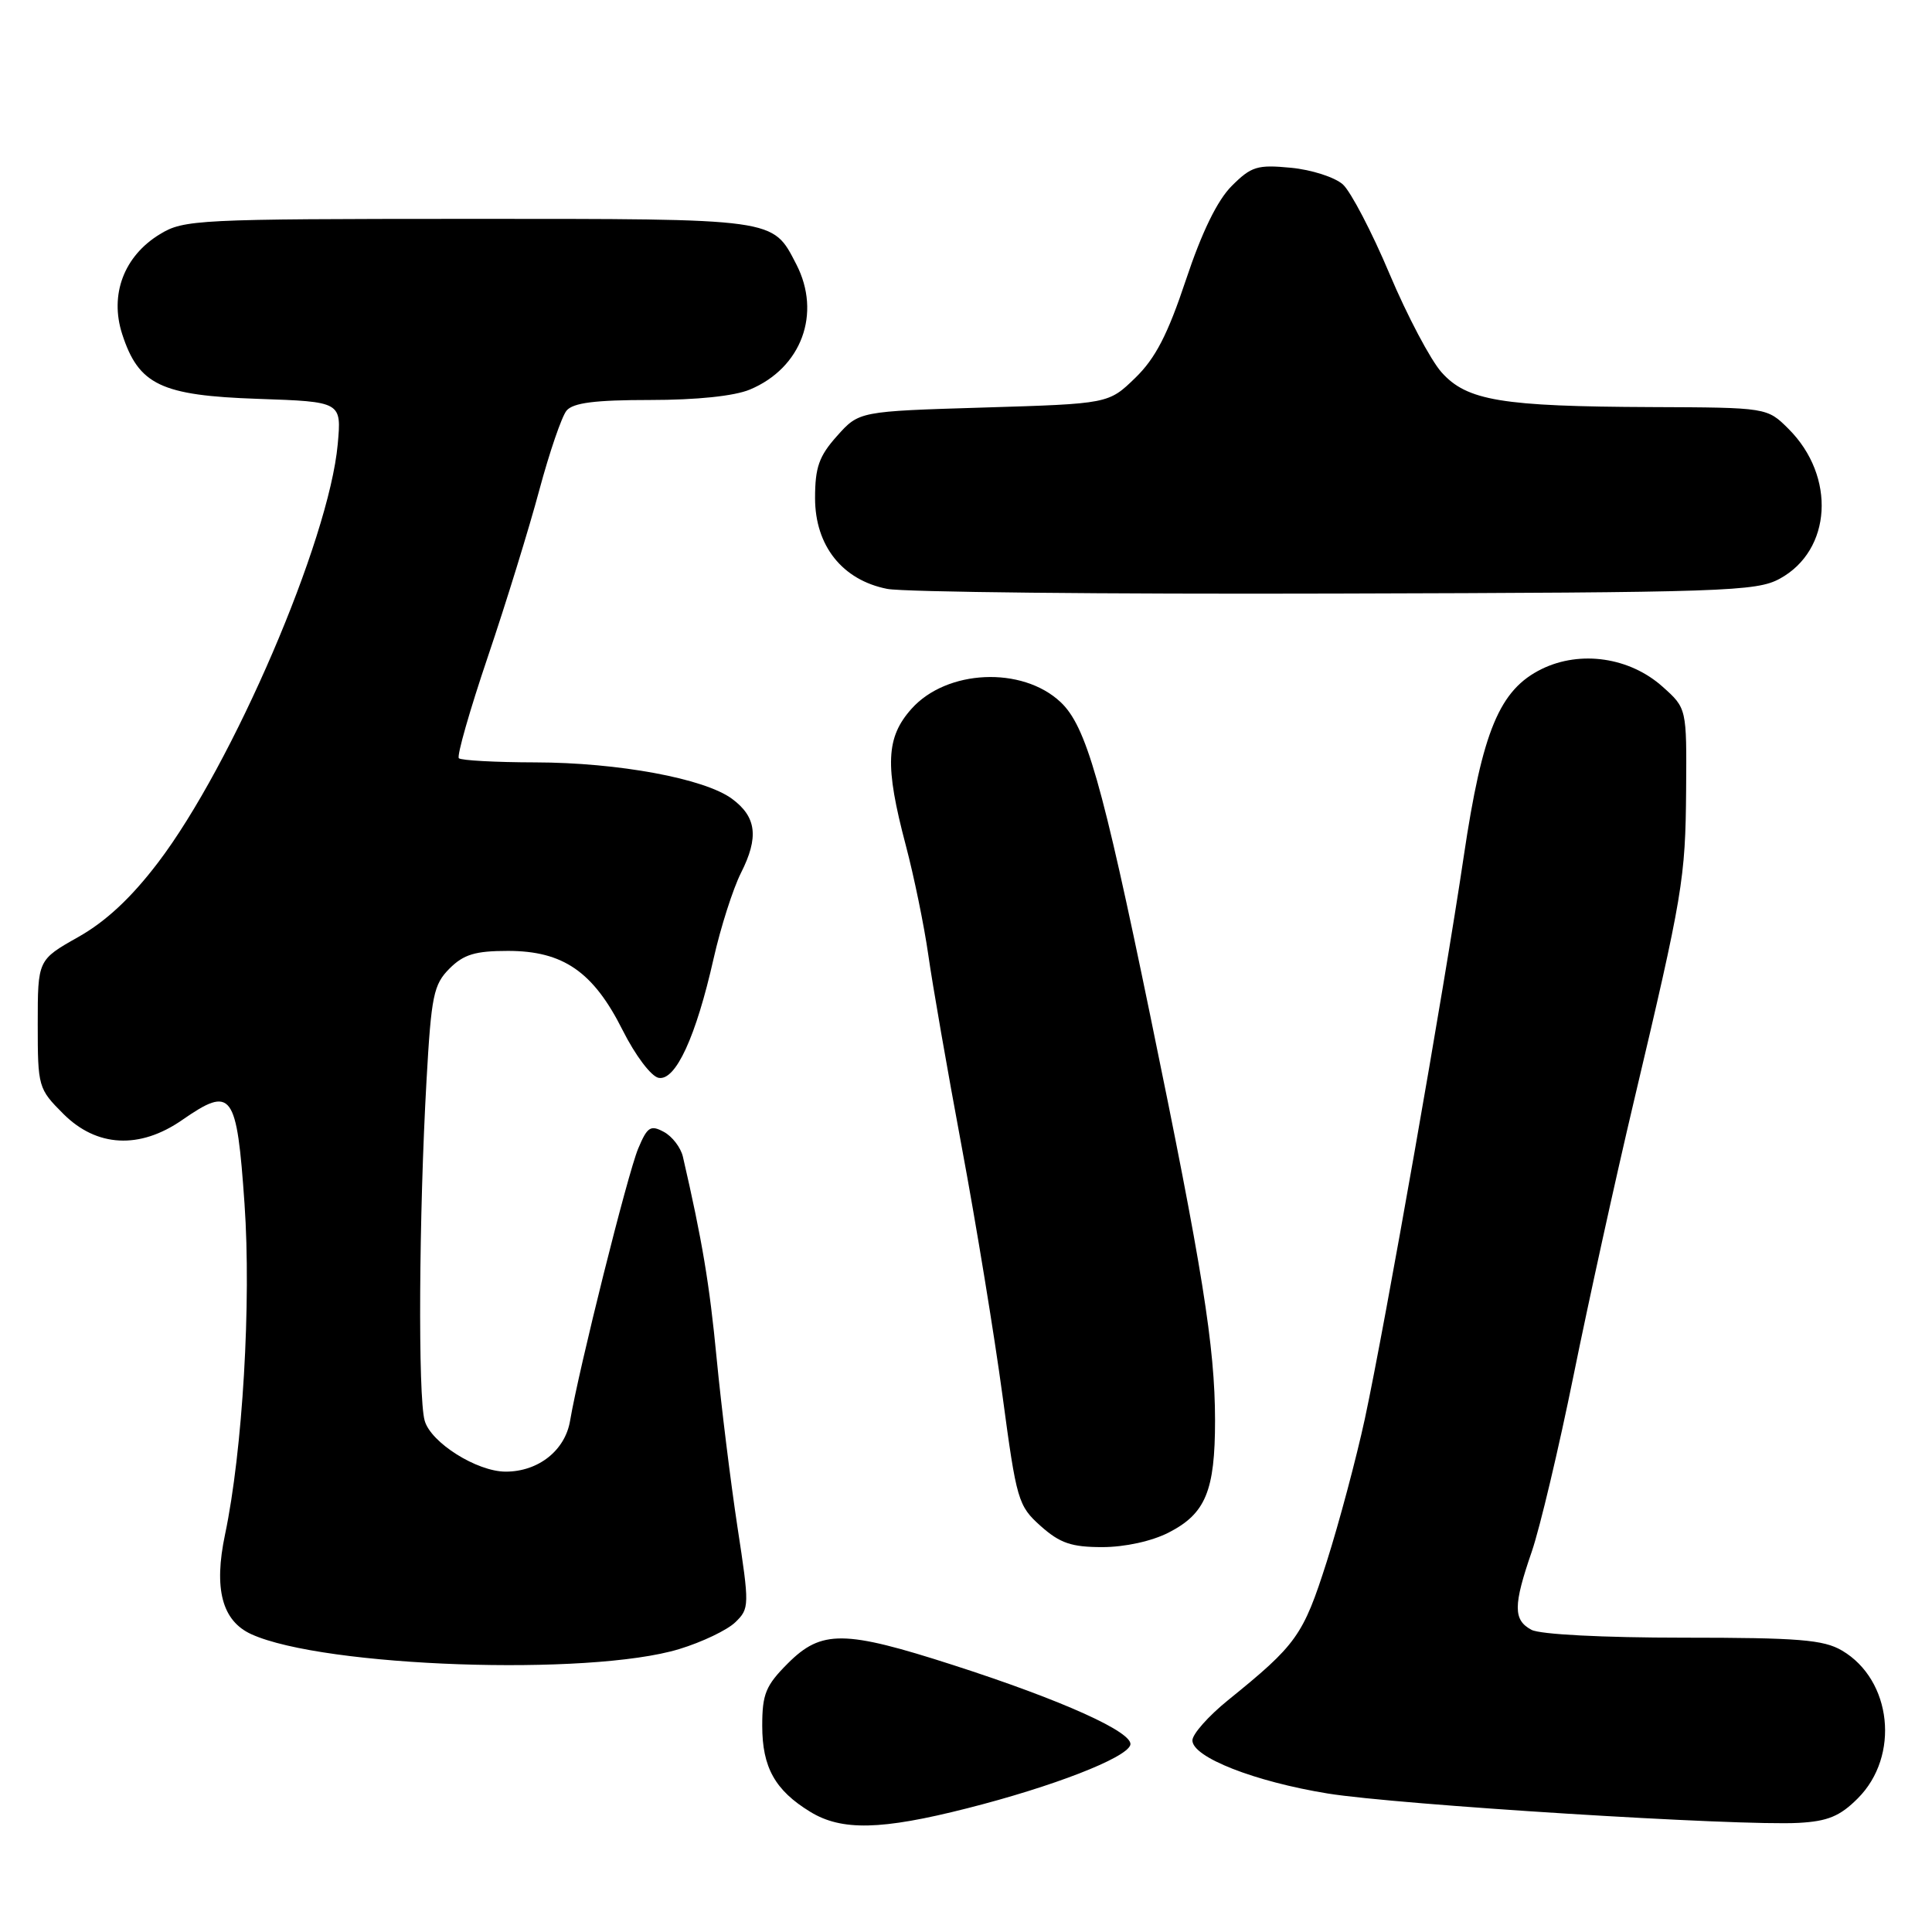 <?xml version="1.0" encoding="UTF-8" standalone="no"?>
<!DOCTYPE svg PUBLIC "-//W3C//DTD SVG 1.1//EN" "http://www.w3.org/Graphics/SVG/1.1/DTD/svg11.dtd" >
<svg xmlns="http://www.w3.org/2000/svg" xmlns:xlink="http://www.w3.org/1999/xlink" version="1.1" viewBox="0 0 256 256">
 <g >
 <path fill="currentColor"
d=" M 128.15 239.61 C 139.48 236.74 149.20 232.97 149.77 231.23 C 150.30 229.59 140.81 225.30 126.27 220.62 C 111.88 215.98 108.85 215.95 104.40 220.40 C 101.46 223.34 101.00 224.46 101.00 228.68 C 101.00 234.19 102.70 237.23 107.37 240.08 C 111.52 242.62 116.78 242.50 128.15 239.61 Z  M 246.17 238.29 C 251.77 232.69 250.70 222.61 244.08 218.71 C 241.64 217.27 238.35 217.00 223.03 217.00 C 212.42 217.00 204.06 216.57 202.93 215.96 C 200.50 214.66 200.50 212.75 202.97 205.59 C 204.05 202.44 206.55 191.90 208.52 182.18 C 210.49 172.46 214.07 156.18 216.48 146.00 C 222.99 118.51 223.33 116.44 223.42 104.67 C 223.50 93.85 223.50 93.85 220.31 91.00 C 215.96 87.10 209.43 86.14 204.30 88.64 C 198.69 91.39 196.43 96.81 193.95 113.50 C 191.35 131.06 183.55 175.40 180.85 188.00 C 179.72 193.22 177.45 201.74 175.80 206.93 C 172.67 216.74 171.82 217.92 162.70 225.30 C 160.12 227.39 158.00 229.78 158.00 230.61 C 158.00 232.84 166.22 236.07 175.94 237.65 C 185.23 239.15 230.48 241.98 238.34 241.54 C 242.18 241.33 243.81 240.66 246.17 238.29 Z  M 90.00 218.51 C 93.03 217.59 96.37 215.99 97.43 214.96 C 99.31 213.14 99.32 212.79 97.71 202.29 C 96.81 196.36 95.57 186.32 94.96 180.00 C 94.01 170.10 93.05 164.39 90.49 153.28 C 90.21 152.06 89.07 150.57 87.96 149.98 C 86.20 149.03 85.77 149.31 84.56 152.20 C 83.16 155.55 76.71 181.35 75.54 188.25 C 74.88 192.20 71.33 195.00 67.01 195.00 C 63.19 195.00 57.08 191.15 56.27 188.24 C 55.37 185.05 55.51 160.96 56.52 143.09 C 57.15 131.92 57.45 130.46 59.56 128.34 C 61.44 126.46 62.98 126.00 67.31 126.00 C 74.62 126.00 78.62 128.76 82.50 136.50 C 84.19 139.86 86.28 142.63 87.27 142.82 C 89.52 143.25 92.22 137.38 94.56 127.00 C 95.49 122.88 97.12 117.78 98.18 115.67 C 100.57 110.95 100.25 108.25 97.00 105.85 C 93.37 103.16 81.93 101.04 70.92 101.02 C 65.65 101.01 61.10 100.76 60.80 100.47 C 60.51 100.18 62.24 94.12 64.65 87.00 C 67.06 79.88 70.12 69.95 71.46 64.94 C 72.81 59.92 74.43 55.19 75.07 54.41 C 75.94 53.37 78.85 53.00 86.15 53.00 C 92.31 53.00 97.31 52.48 99.36 51.62 C 106.21 48.76 108.88 41.54 105.51 35.01 C 102.34 28.89 103.13 29.00 62.03 29.00 C 26.15 29.01 24.35 29.10 21.19 31.03 C 16.42 33.93 14.50 39.04 16.19 44.27 C 18.37 51.00 21.32 52.41 34.18 52.85 C 45.26 53.23 45.26 53.23 44.75 58.87 C 43.59 71.61 30.85 101.28 20.93 114.31 C 17.39 118.96 14.04 122.09 10.37 124.16 C 5.00 127.19 5.00 127.19 5.00 135.70 C 5.00 144.03 5.07 144.27 8.40 147.60 C 12.81 152.01 18.51 152.31 24.13 148.41 C 30.74 143.83 31.37 144.68 32.40 159.51 C 33.31 172.55 32.15 192.24 29.82 203.32 C 28.30 210.52 29.42 214.77 33.30 216.54 C 42.90 220.91 78.13 222.13 90.00 218.51 Z  M 154.84 203.08 C 159.75 200.57 161.00 197.56 161.00 188.20 C 160.99 178.44 159.34 168.13 152.40 134.50 C 146.04 103.64 143.91 96.20 140.53 93.03 C 135.44 88.25 125.44 88.70 120.78 93.92 C 117.38 97.72 117.23 101.45 120.02 112.00 C 121.11 116.12 122.45 122.65 123.00 126.50 C 123.54 130.35 125.54 141.82 127.44 152.00 C 129.34 162.18 131.77 177.01 132.84 184.96 C 134.70 198.82 134.90 199.53 137.90 202.21 C 140.45 204.48 141.97 205.00 146.06 205.00 C 149.04 205.00 152.61 204.22 154.84 203.08 Z  M 235.83 76.68 C 242.72 72.92 243.30 63.14 237.00 56.84 C 234.15 54.00 234.15 54.00 218.83 53.94 C 198.97 53.86 194.37 53.10 191.01 49.33 C 189.57 47.72 186.47 41.86 184.12 36.29 C 181.78 30.73 178.99 25.40 177.94 24.44 C 176.88 23.49 173.79 22.49 171.06 22.23 C 166.60 21.80 165.80 22.05 163.21 24.64 C 161.30 26.55 159.25 30.75 157.14 37.09 C 154.72 44.35 153.10 47.48 150.42 50.08 C 146.89 53.50 146.89 53.50 130.36 54.00 C 113.83 54.50 113.83 54.50 110.91 57.77 C 108.52 60.44 108.00 61.93 108.00 66.00 C 108.00 72.31 111.61 76.86 117.56 78.03 C 119.73 78.46 146.47 78.74 177.00 78.65 C 228.57 78.51 232.74 78.37 235.83 76.68 Z "/>
</g>
</svg>